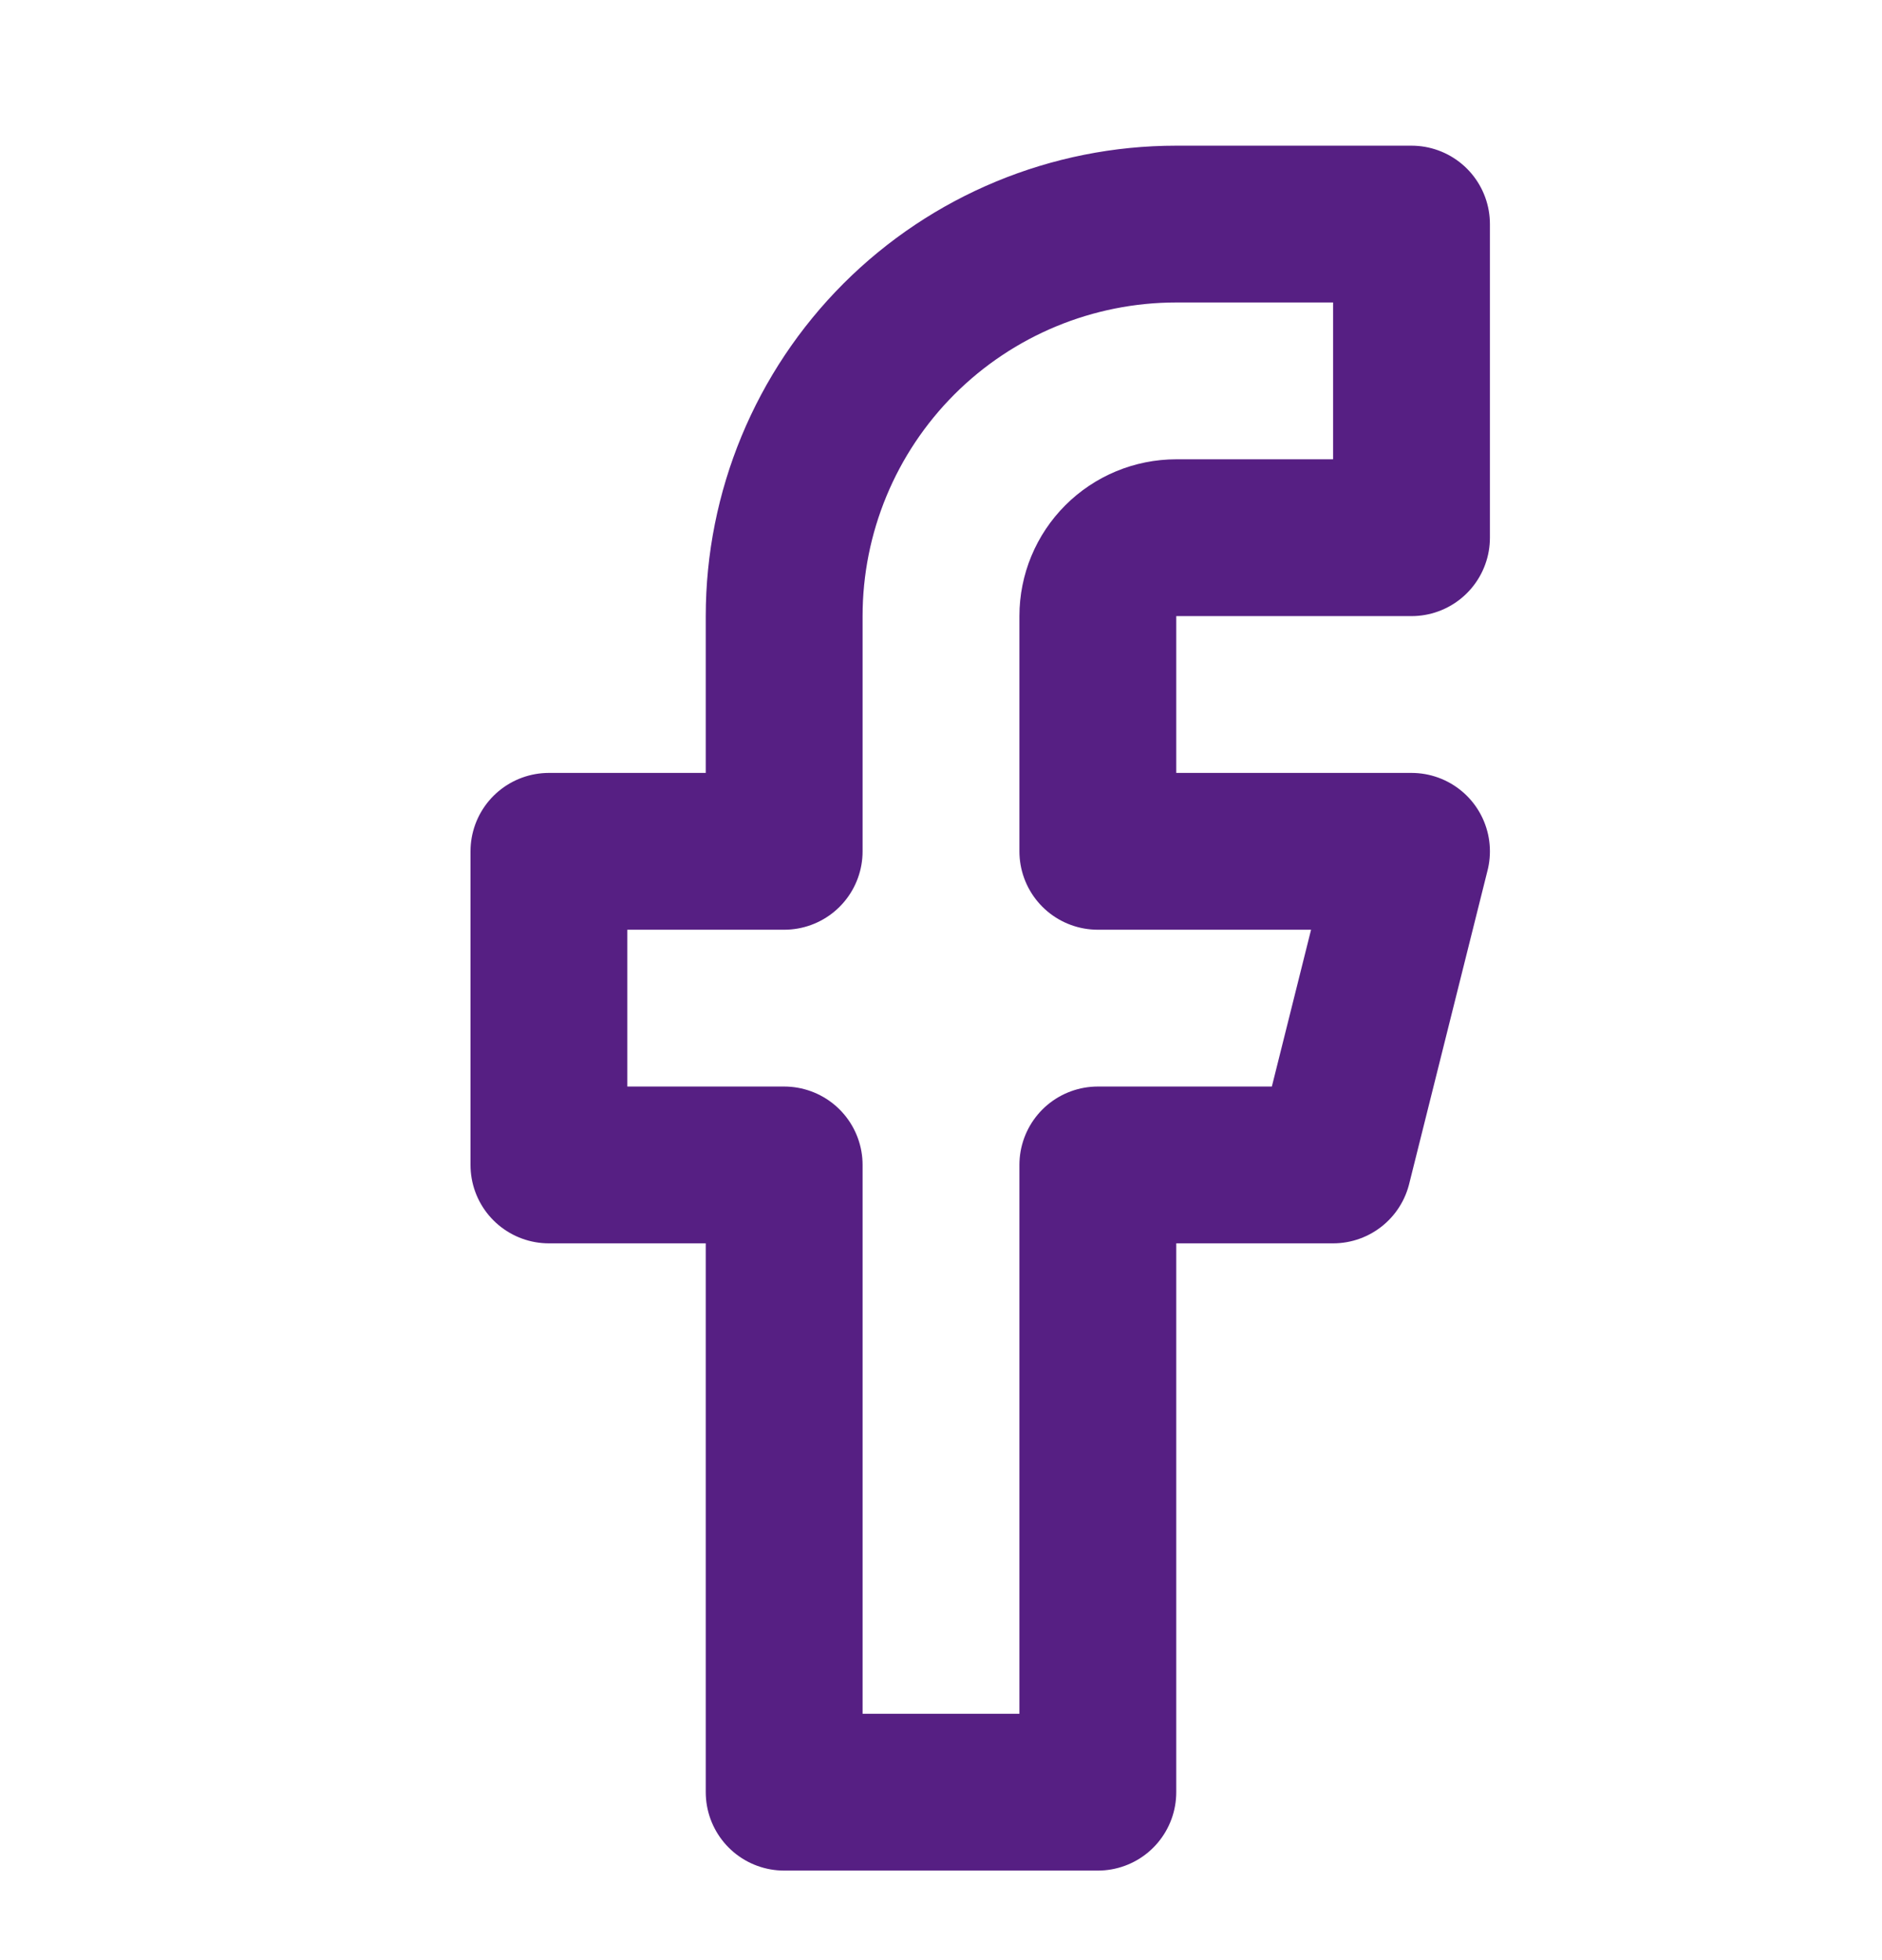 <svg width="24" height="25" viewBox="0 0 24 25" fill="none" xmlns="http://www.w3.org/2000/svg">
<path d="M18 2.858H15C13.674 2.858 12.402 3.385 11.464 4.323C10.527 5.261 10 6.532 10 7.858V10.858H7V14.858H10V22.858H14V14.858H17L18 10.858H14V7.858C14 7.593 14.105 7.339 14.293 7.151C14.48 6.964 14.735 6.858 15 6.858H18V2.858Z" stroke="#561F83" stroke-width="2" stroke-linecap="round" stroke-linejoin="round"/>
</svg>
